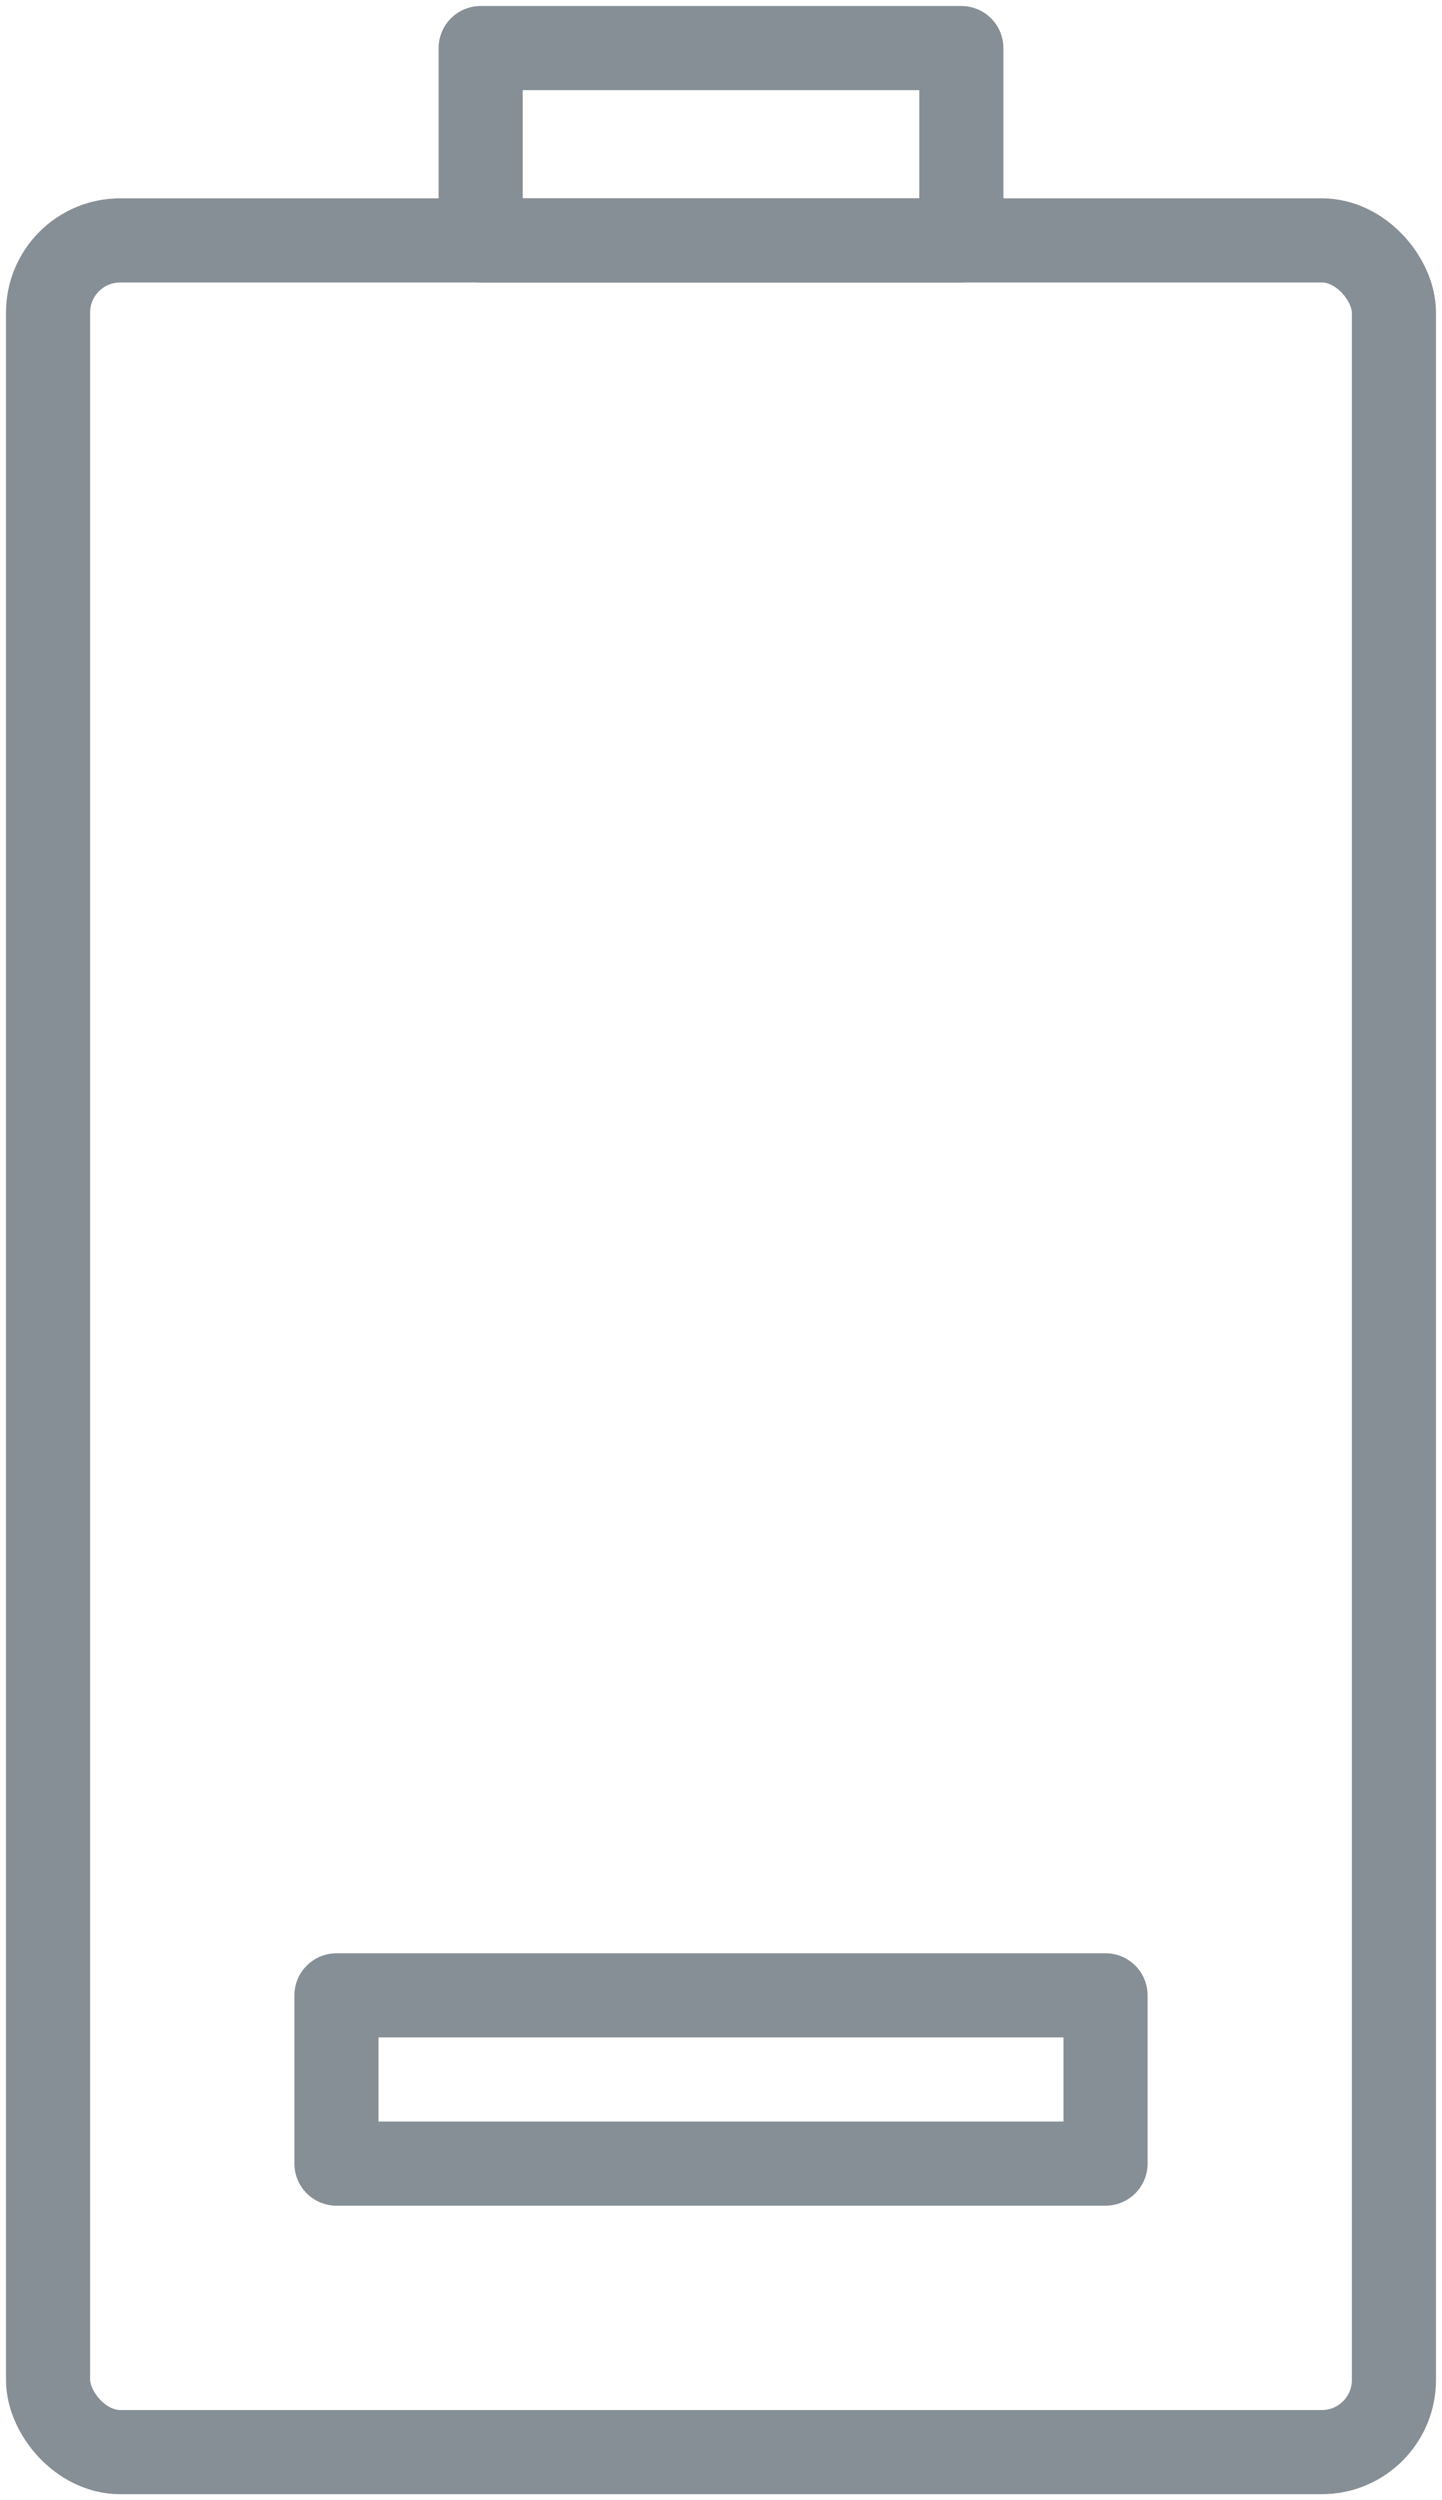 <?xml version="1.0" encoding="UTF-8"?>
<svg width="60px" height="104px" viewBox="0 0 60 104" version="1.1" xmlns="http://www.w3.org/2000/svg" xmlns:xlink="http://www.w3.org/1999/xlink">
    <!-- Generator: Sketch 46 (44423) - http://www.bohemiancoding.com/sketch -->
    <title>devices-57</title>
    <desc>Created with Sketch.</desc>
    <defs></defs>
    <g id="ALL" stroke="none" stroke-width="1" fill="none" fill-rule="evenodd" stroke-linecap="round" stroke-linejoin="round">
        <g id="Secondary" transform="translate(-2098, -4137)" stroke="#868E96" stroke-width="3.5">
            <g id="devices-57" transform="translate(2100, 4139)">
                <rect id="Layer-1" x="0" y="8" width="56" height="92" rx="3"></rect>
                <rect id="Layer-2" x="18" y="0" width="20" height="8"></rect>
                <rect id="Layer-3" x="12" y="81" width="32" height="7"></rect>
            </g>
        </g>
    </g>
</svg>